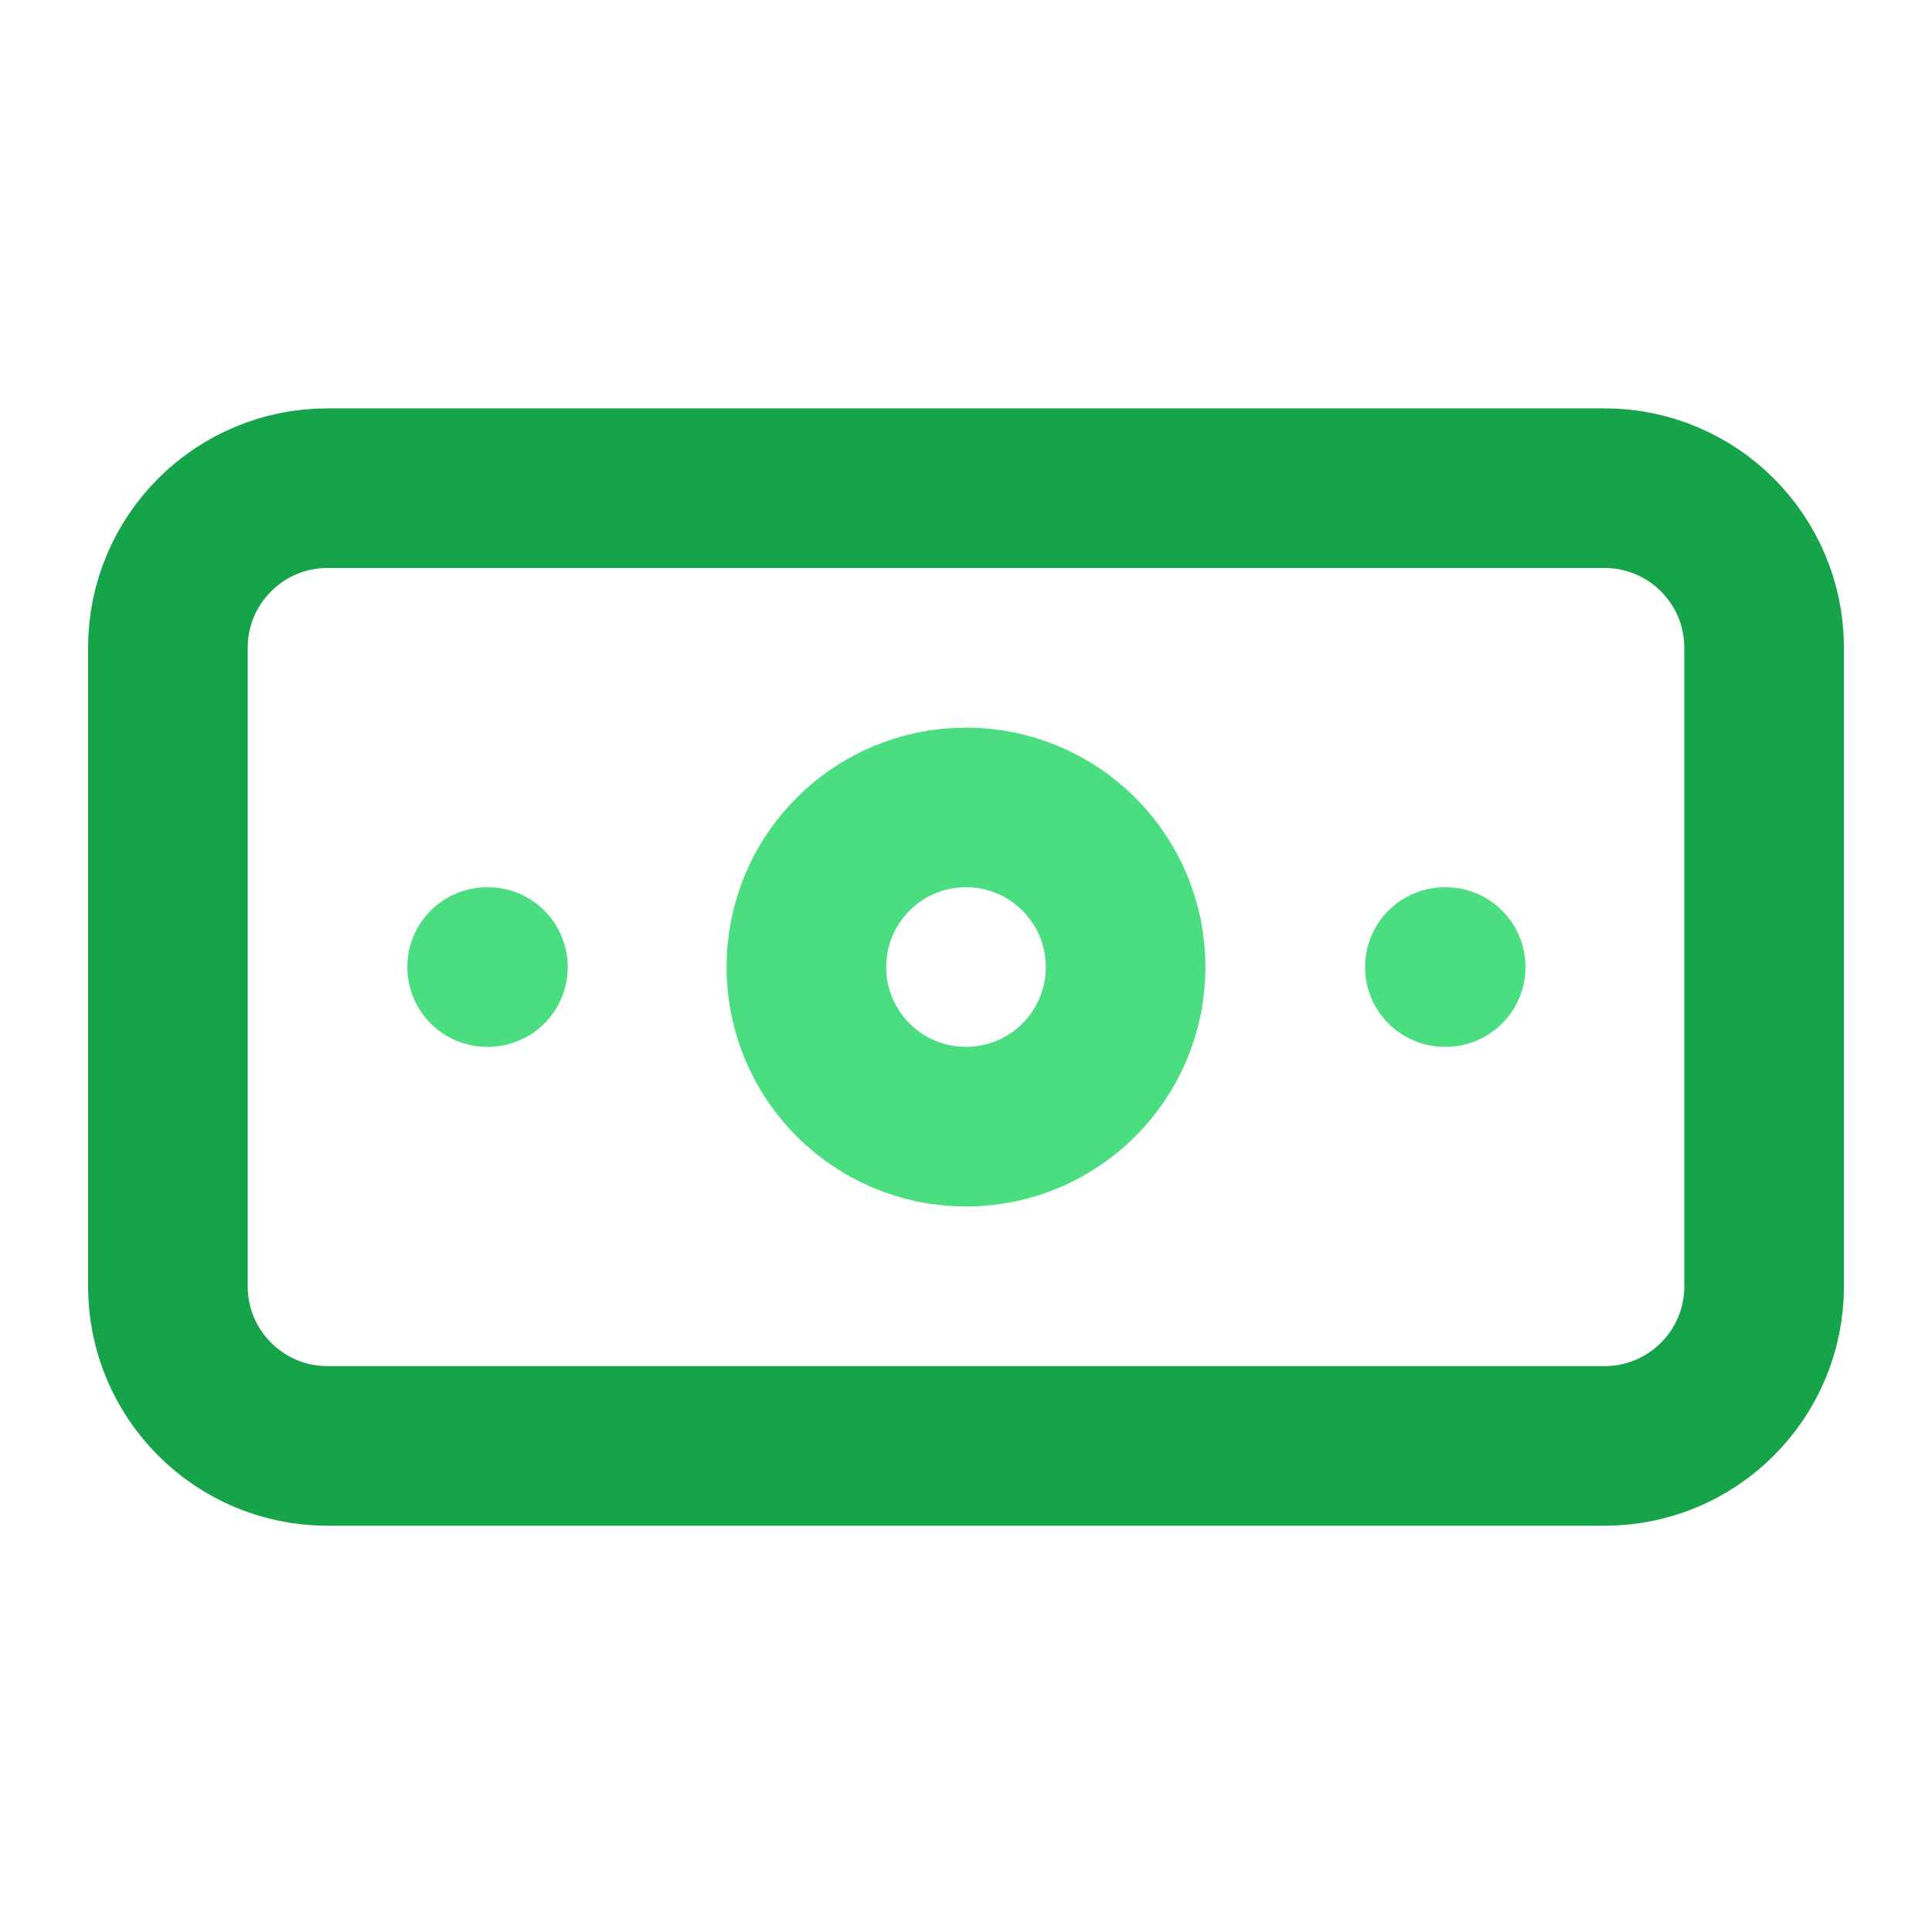 <svg width="117" height="117" viewBox="0 0 117 117" fill="none" xmlns="http://www.w3.org/2000/svg">
<path d="M97.167 29.564H19.834C14.495 29.564 10.167 33.891 10.167 39.23V77.897C10.167 83.236 14.495 87.564 19.834 87.564H97.167C102.506 87.564 106.834 83.236 106.834 77.897V39.23C106.834 33.891 102.506 29.564 97.167 29.564Z" stroke="#16A34A" stroke-width="9.667" stroke-linecap="round" stroke-linejoin="round"/>
<path d="M58.5 68.23C63.838 68.23 68.166 63.902 68.166 58.563C68.166 53.224 63.838 48.897 58.5 48.897C53.161 48.897 48.833 53.224 48.833 58.563C48.833 63.902 53.161 68.23 58.5 68.23Z" stroke="#4ADE80" stroke-width="9.667" stroke-linecap="round" stroke-linejoin="round"/>
<path d="M29.5 58.563H29.548M87.5 58.563H87.548" stroke="#4ADE80" stroke-width="9.667" stroke-linecap="round" stroke-linejoin="round"/>
</svg>
